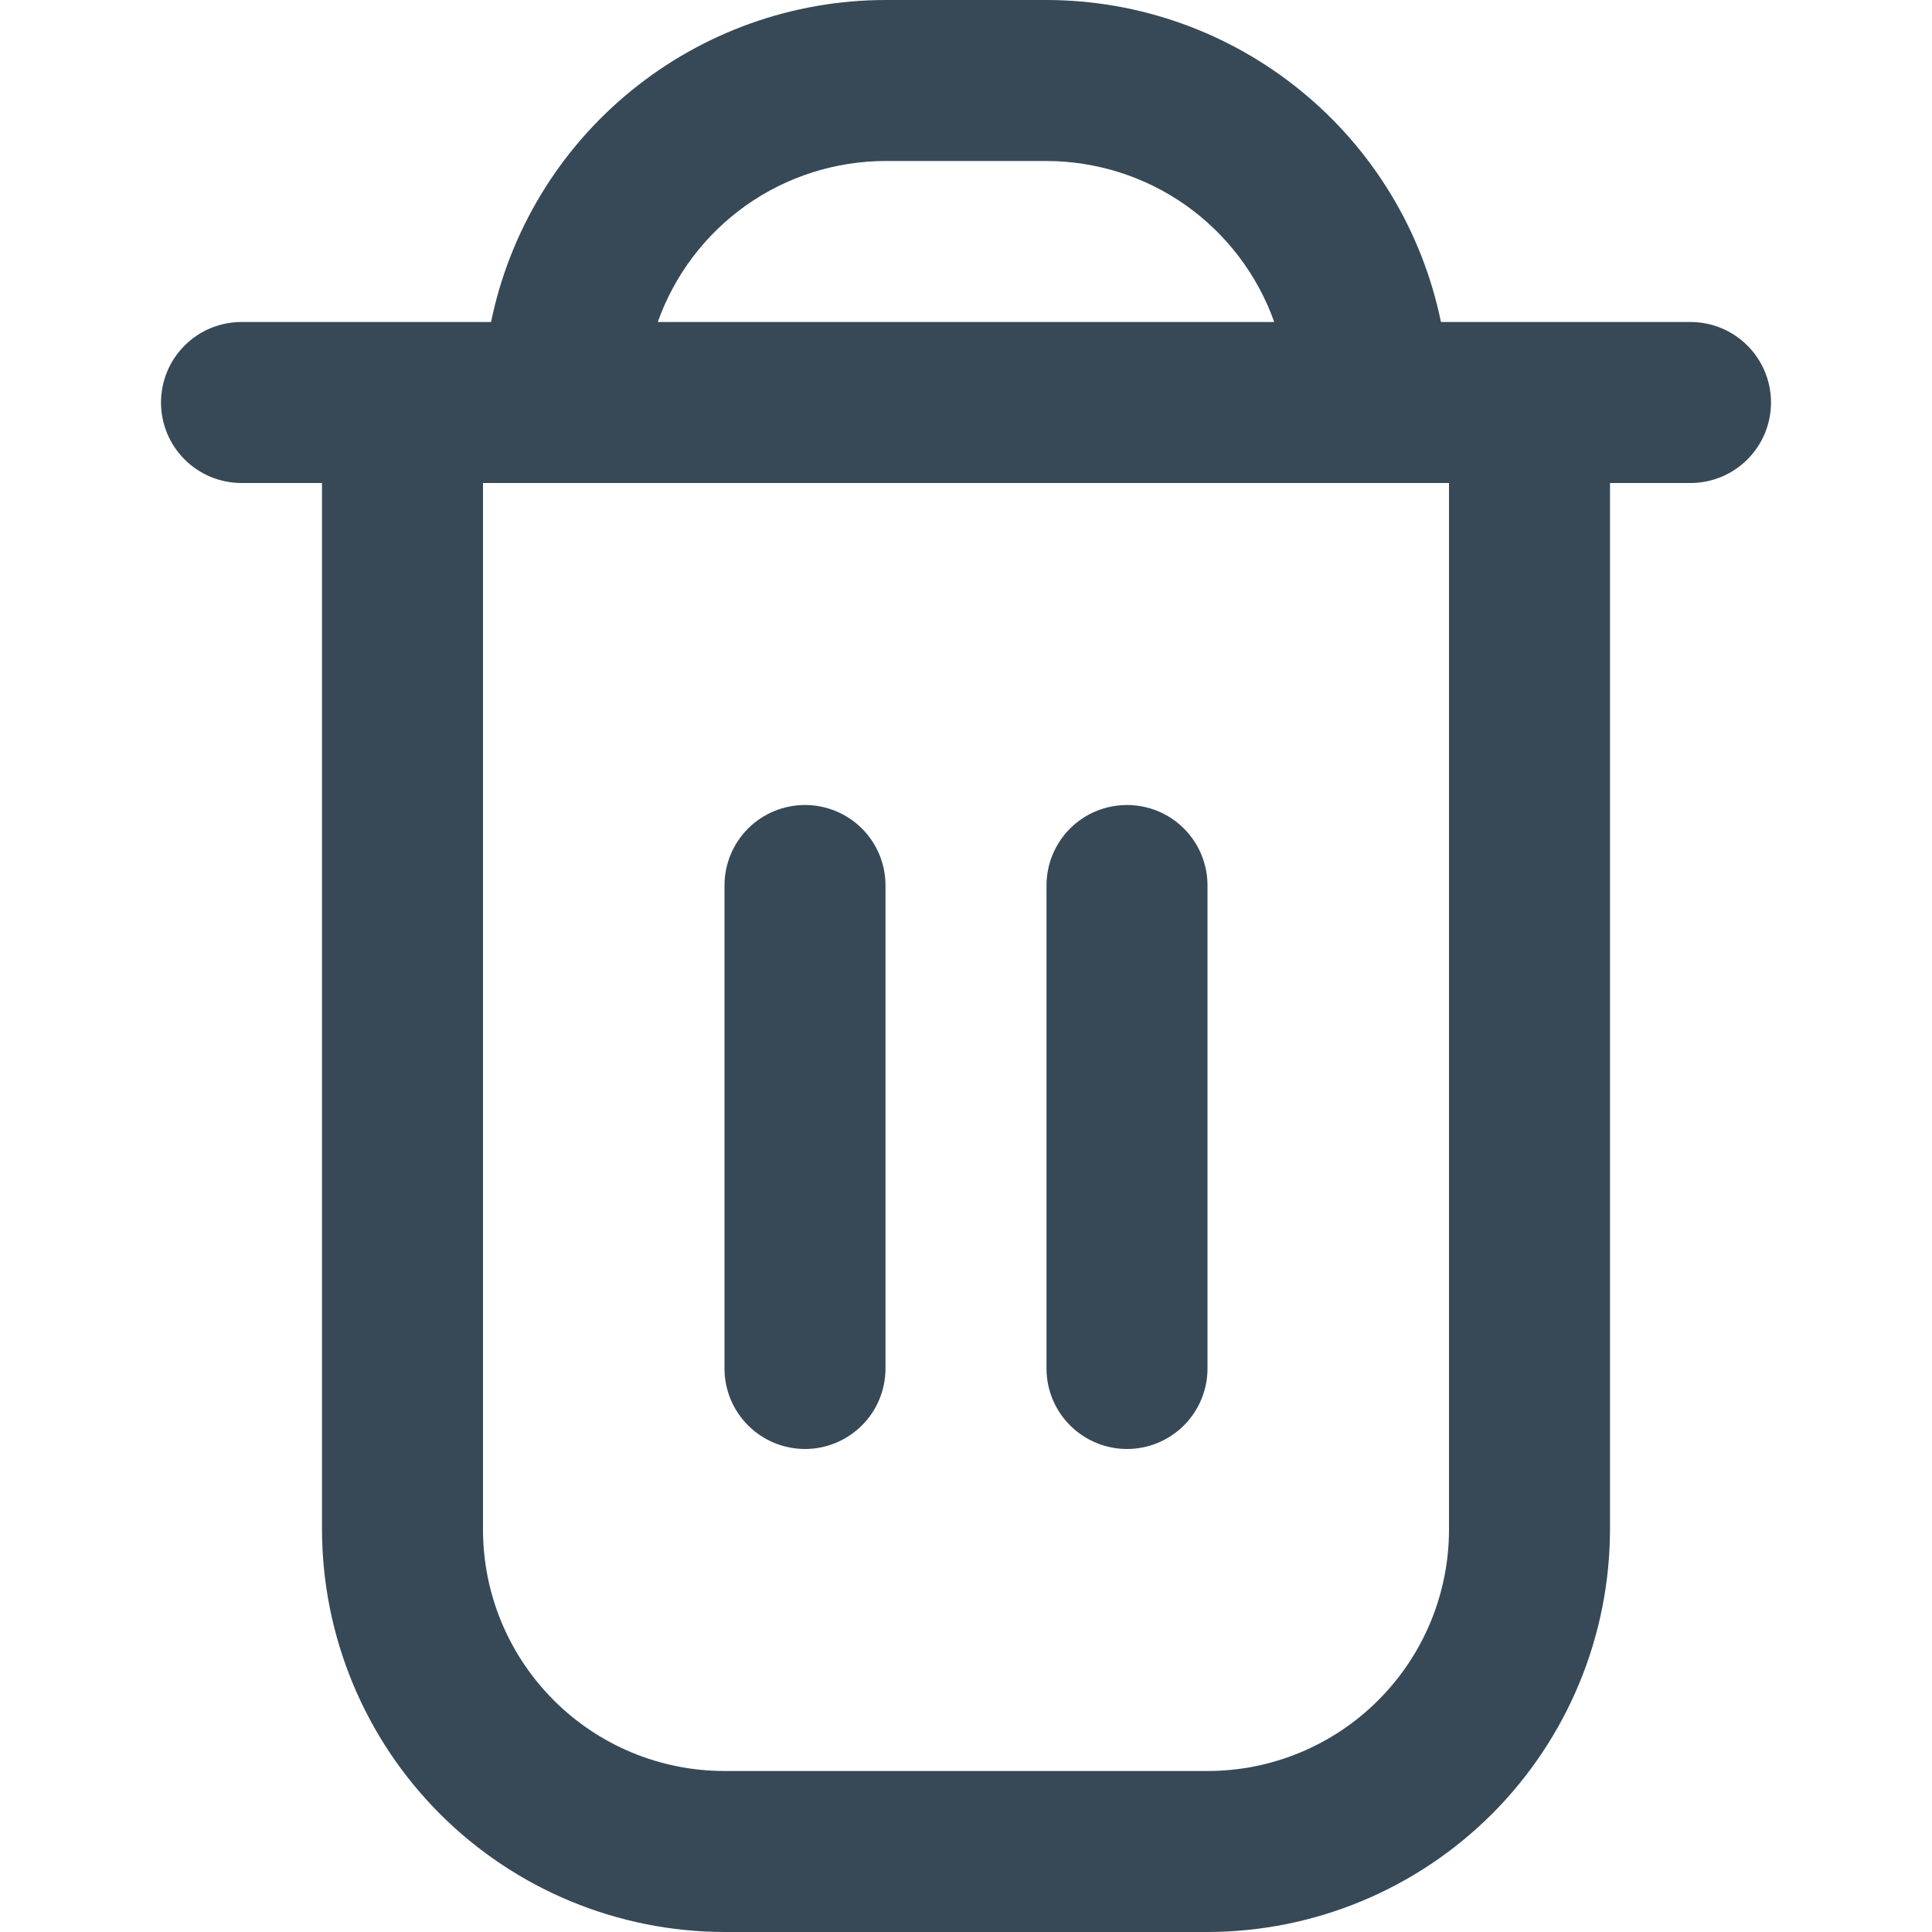 <svg width="24" height="24" viewBox="0 0 24 24" fill="none" xmlns="http://www.w3.org/2000/svg">
<g clip-path="url(#clip0_7_6102)">
<path d="M21 4H17.9C17.668 2.871 17.054 1.857 16.161 1.129C15.269 0.4 14.152 0.001 13 0L11 0C9.848 0.001 8.731 0.4 7.839 1.129C6.946 1.857 6.332 2.871 6.1 4H3C2.735 4 2.48 4.105 2.293 4.293C2.105 4.48 2 4.735 2 5C2 5.265 2.105 5.52 2.293 5.707C2.48 5.895 2.735 6 3 6H4V19C4.002 20.326 4.529 21.596 5.466 22.534C6.404 23.471 7.674 23.998 9 24H15C16.326 23.998 17.596 23.471 18.534 22.534C19.471 21.596 19.998 20.326 20 19V6H21C21.265 6 21.52 5.895 21.707 5.707C21.895 5.52 22 5.265 22 5C22 4.735 21.895 4.48 21.707 4.293C21.52 4.105 21.265 4 21 4ZM11 2H13C13.62 2.001 14.225 2.193 14.732 2.551C15.238 2.91 15.621 3.415 15.829 4H8.171C8.379 3.415 8.762 2.91 9.268 2.551C9.775 2.193 10.38 2.001 11 2ZM18 19C18 19.796 17.684 20.559 17.121 21.121C16.559 21.684 15.796 22 15 22H9C8.204 22 7.441 21.684 6.879 21.121C6.316 20.559 6 19.796 6 19V6H18V19Z" fill="#374957"/>
<path d="M10 18C10.265 18 10.52 17.894 10.707 17.707C10.895 17.519 11 17.265 11 17V10.999C11 10.734 10.895 10.48 10.707 10.292C10.52 10.105 10.265 10 10 10C9.735 10 9.48 10.105 9.293 10.292C9.105 10.48 9 10.734 9 10.999V17C9 17.265 9.105 17.519 9.293 17.707C9.48 17.894 9.735 18 10 18Z" fill="#374957"/>
<path d="M14 18C14.265 18 14.52 17.894 14.707 17.707C14.895 17.519 15 17.265 15 17V10.999C15 10.734 14.895 10.48 14.707 10.292C14.52 10.105 14.265 10 14 10C13.735 10 13.48 10.105 13.293 10.292C13.105 10.48 13 10.734 13 10.999V17C13 17.265 13.105 17.519 13.293 17.707C13.48 17.894 13.735 18 14 18Z" fill="#374957"/>
</g>
<defs>
<clipPath id="clip0_7_6102">
<rect width="24" height="24" fill="white"/>
</clipPath>
</defs>
</svg>
